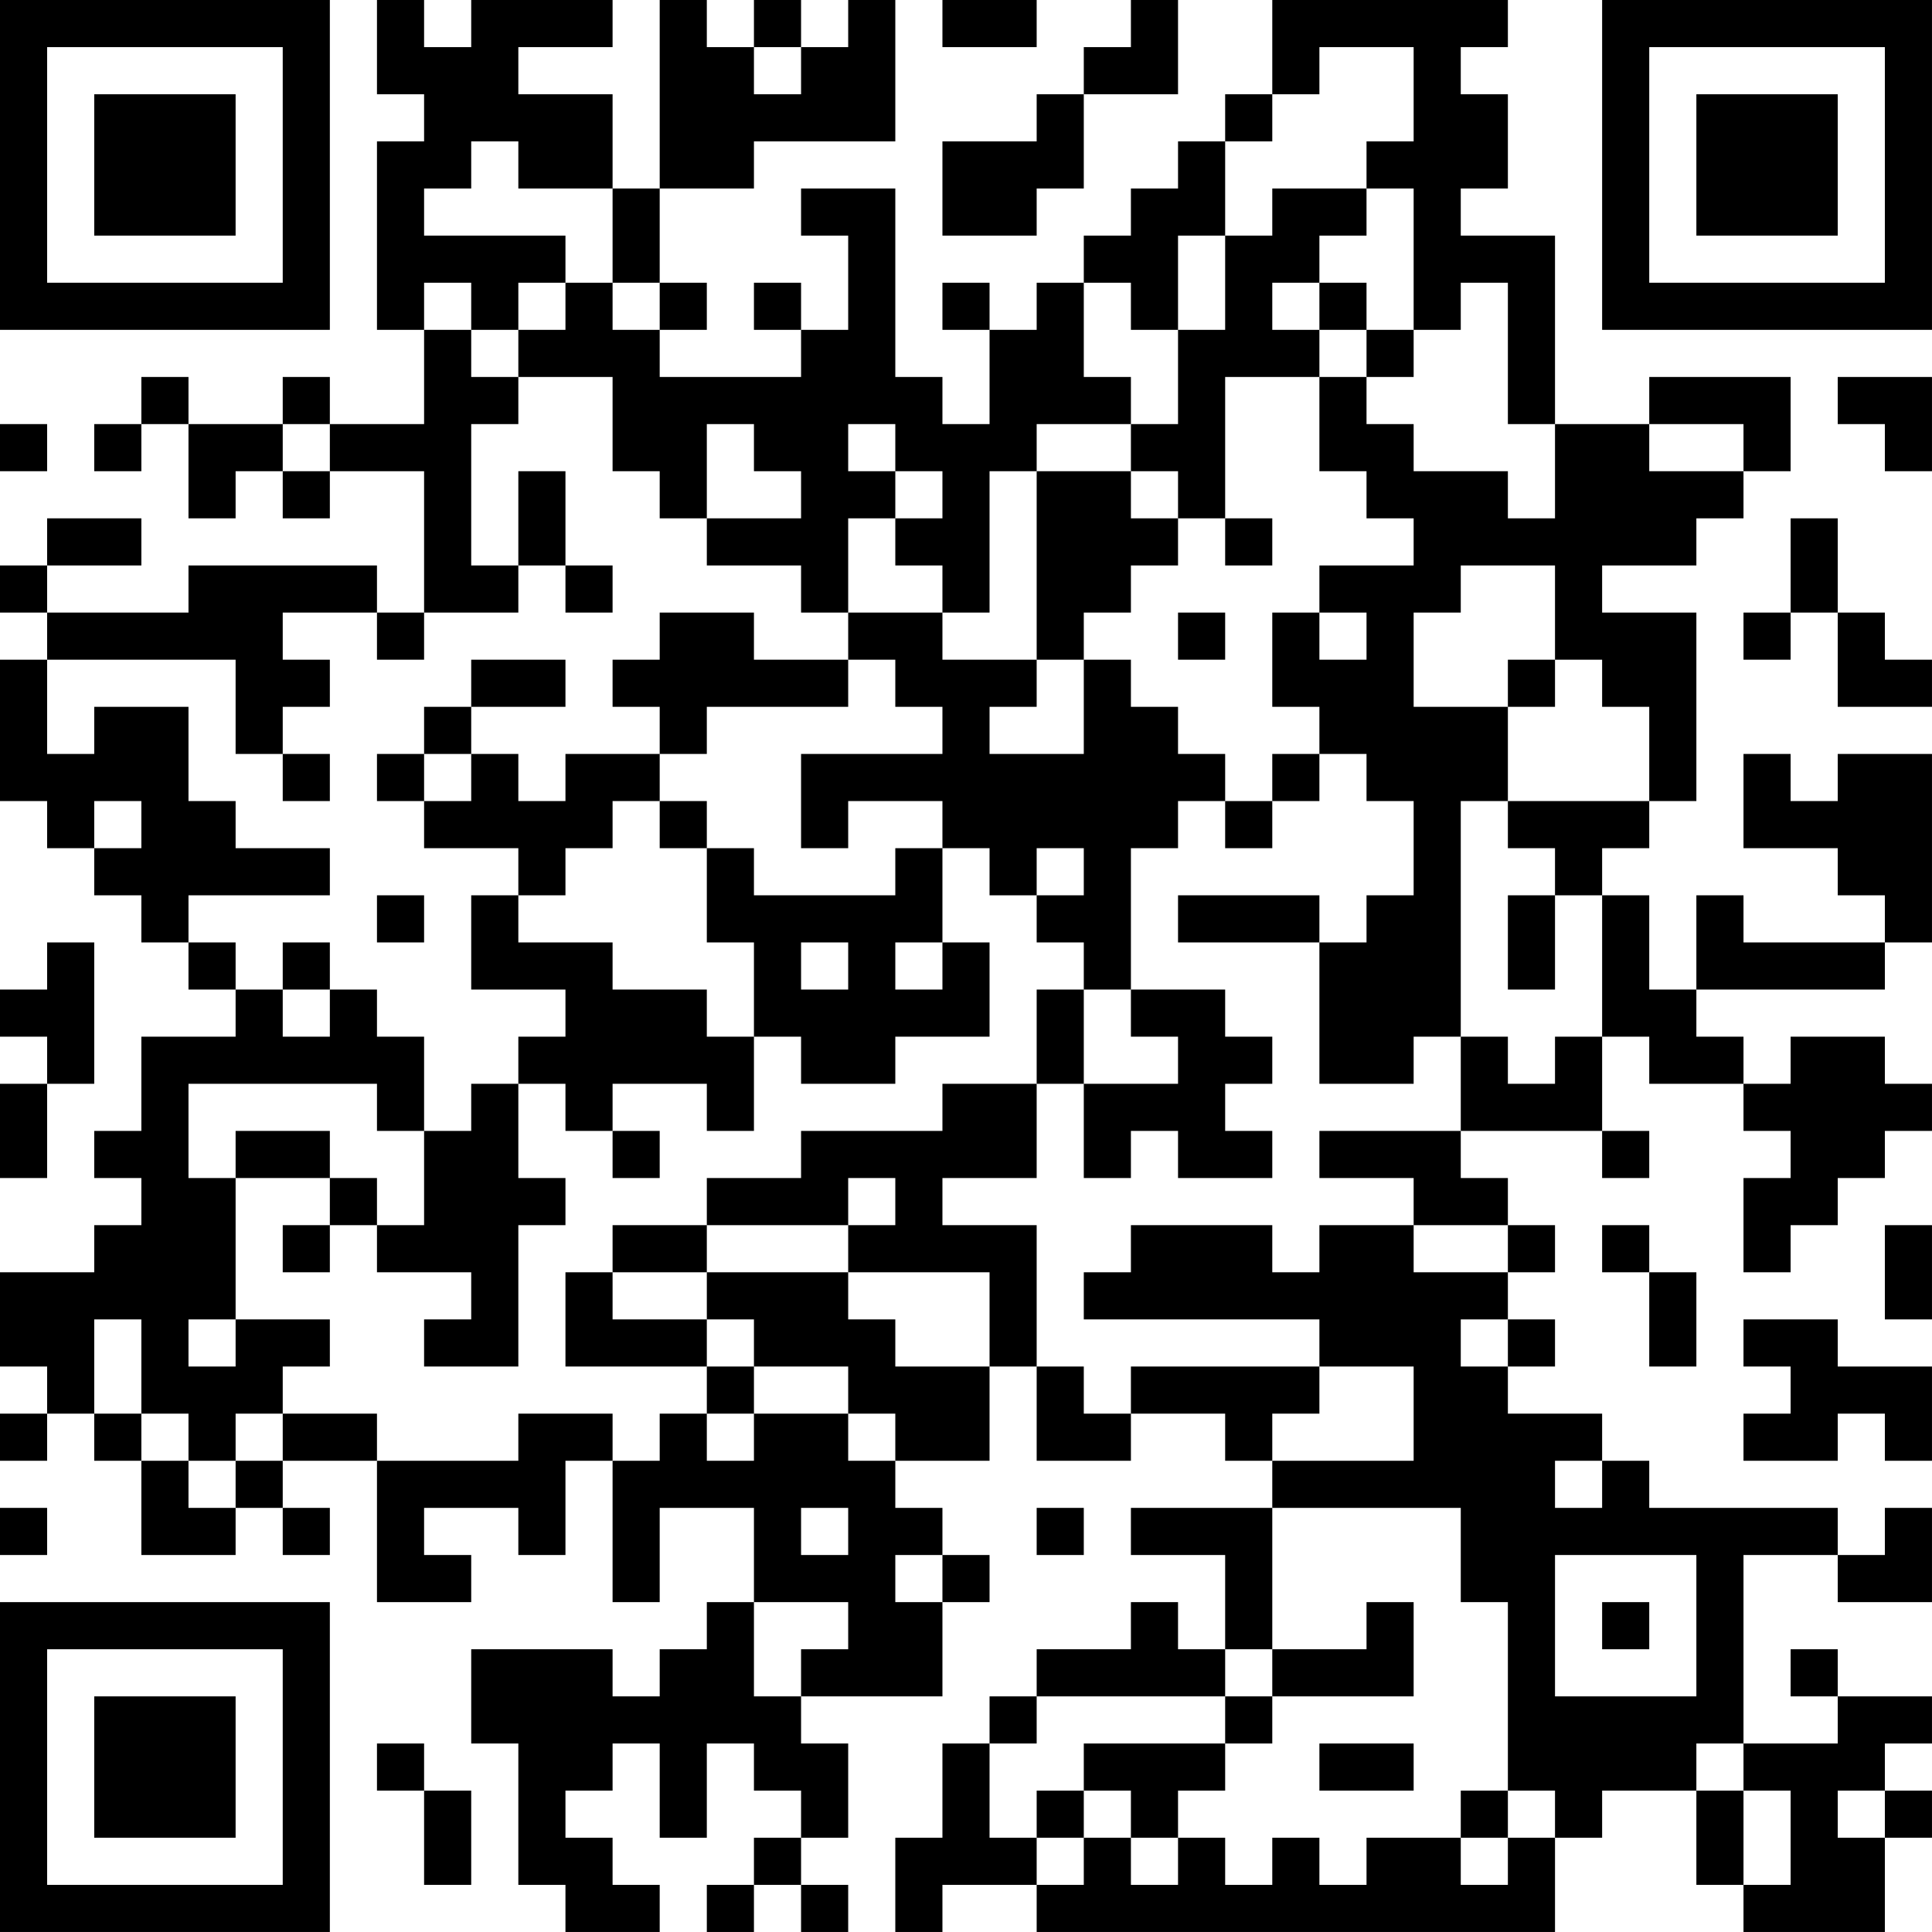 <?xml version="1.0" encoding="UTF-8"?>
<svg xmlns="http://www.w3.org/2000/svg" version="1.1" width="200" height="200" viewBox="0 0 200 200"><rect x="0" y="0" width="200" height="200" fill="#ffffff"/><g transform="scale(4.878)"><g transform="translate(0,0)"><path fill-rule="evenodd" d="M8 0L8 2L9 2L9 3L8 3L8 7L9 7L9 9L7 9L7 8L6 8L6 9L4 9L4 8L3 8L3 9L2 9L2 10L3 10L3 9L4 9L4 11L5 11L5 10L6 10L6 11L7 11L7 10L9 10L9 13L8 13L8 12L4 12L4 13L1 13L1 12L3 12L3 11L1 11L1 12L0 12L0 13L1 13L1 14L0 14L0 17L1 17L1 18L2 18L2 19L3 19L3 20L4 20L4 21L5 21L5 22L3 22L3 24L2 24L2 25L3 25L3 26L2 26L2 27L0 27L0 29L1 29L1 30L0 30L0 31L1 31L1 30L2 30L2 31L3 31L3 33L5 33L5 32L6 32L6 33L7 33L7 32L6 32L6 31L8 31L8 34L10 34L10 33L9 33L9 32L11 32L11 33L12 33L12 31L13 31L13 34L14 34L14 32L16 32L16 34L15 34L15 35L14 35L14 36L13 36L13 35L10 35L10 37L11 37L11 40L12 40L12 41L14 41L14 40L13 40L13 39L12 39L12 38L13 38L13 37L14 37L14 39L15 39L15 37L16 37L16 38L17 38L17 39L16 39L16 40L15 40L15 41L16 41L16 40L17 40L17 41L18 41L18 40L17 40L17 39L18 39L18 37L17 37L17 36L20 36L20 34L21 34L21 33L20 33L20 32L19 32L19 31L21 31L21 29L22 29L22 31L24 31L24 30L26 30L26 31L27 31L27 32L24 32L24 33L26 33L26 35L25 35L25 34L24 34L24 35L22 35L22 36L21 36L21 37L20 37L20 39L19 39L19 41L20 41L20 40L22 40L22 41L33 41L33 39L34 39L34 38L36 38L36 40L37 40L37 41L40 41L40 39L41 39L41 38L40 38L40 37L41 37L41 36L39 36L39 35L38 35L38 36L39 36L39 37L37 37L37 33L39 33L39 34L41 34L41 32L40 32L40 33L39 33L39 32L35 32L35 31L34 31L34 30L32 30L32 29L33 29L33 28L32 28L32 27L33 27L33 26L32 26L32 25L31 25L31 24L34 24L34 25L35 25L35 24L34 24L34 22L35 22L35 23L37 23L37 24L38 24L38 25L37 25L37 27L38 27L38 26L39 26L39 25L40 25L40 24L41 24L41 23L40 23L40 22L38 22L38 23L37 23L37 22L36 22L36 21L40 21L40 20L41 20L41 16L39 16L39 17L38 17L38 16L37 16L37 18L39 18L39 19L40 19L40 20L37 20L37 19L36 19L36 21L35 21L35 19L34 19L34 18L35 18L35 17L36 17L36 13L34 13L34 12L36 12L36 11L37 11L37 10L38 10L38 8L35 8L35 9L33 9L33 5L31 5L31 4L32 4L32 2L31 2L31 1L32 1L32 0L27 0L27 2L26 2L26 3L25 3L25 4L24 4L24 5L23 5L23 6L22 6L22 7L21 7L21 6L20 6L20 7L21 7L21 9L20 9L20 8L19 8L19 4L17 4L17 5L18 5L18 7L17 7L17 6L16 6L16 7L17 7L17 8L14 8L14 7L15 7L15 6L14 6L14 4L16 4L16 3L19 3L19 0L18 0L18 1L17 1L17 0L16 0L16 1L15 1L15 0L14 0L14 4L13 4L13 2L11 2L11 1L13 1L13 0L10 0L10 1L9 1L9 0ZM20 0L20 1L22 1L22 0ZM24 0L24 1L23 1L23 2L22 2L22 3L20 3L20 5L22 5L22 4L23 4L23 2L25 2L25 0ZM16 1L16 2L17 2L17 1ZM28 1L28 2L27 2L27 3L26 3L26 5L25 5L25 7L24 7L24 6L23 6L23 8L24 8L24 9L22 9L22 10L21 10L21 13L20 13L20 12L19 12L19 11L20 11L20 10L19 10L19 9L18 9L18 10L19 10L19 11L18 11L18 13L17 13L17 12L15 12L15 11L17 11L17 10L16 10L16 9L15 9L15 11L14 11L14 10L13 10L13 8L11 8L11 7L12 7L12 6L13 6L13 7L14 7L14 6L13 6L13 4L11 4L11 3L10 3L10 4L9 4L9 5L12 5L12 6L11 6L11 7L10 7L10 6L9 6L9 7L10 7L10 8L11 8L11 9L10 9L10 12L11 12L11 13L9 13L9 14L8 14L8 13L6 13L6 14L7 14L7 15L6 15L6 16L5 16L5 14L1 14L1 16L2 16L2 15L4 15L4 17L5 17L5 18L7 18L7 19L4 19L4 20L5 20L5 21L6 21L6 22L7 22L7 21L8 21L8 22L9 22L9 24L8 24L8 23L4 23L4 25L5 25L5 28L4 28L4 29L5 29L5 28L7 28L7 29L6 29L6 30L5 30L5 31L4 31L4 30L3 30L3 28L2 28L2 30L3 30L3 31L4 31L4 32L5 32L5 31L6 31L6 30L8 30L8 31L11 31L11 30L13 30L13 31L14 31L14 30L15 30L15 31L16 31L16 30L18 30L18 31L19 31L19 30L18 30L18 29L16 29L16 28L15 28L15 27L18 27L18 28L19 28L19 29L21 29L21 27L18 27L18 26L19 26L19 25L18 25L18 26L15 26L15 25L17 25L17 24L20 24L20 23L22 23L22 25L20 25L20 26L22 26L22 29L23 29L23 30L24 30L24 29L28 29L28 30L27 30L27 31L30 31L30 29L28 29L28 28L23 28L23 27L24 27L24 26L27 26L27 27L28 27L28 26L30 26L30 27L32 27L32 26L30 26L30 25L28 25L28 24L31 24L31 22L32 22L32 23L33 23L33 22L34 22L34 19L33 19L33 18L32 18L32 17L35 17L35 15L34 15L34 14L33 14L33 12L31 12L31 13L30 13L30 15L32 15L32 17L31 17L31 22L30 22L30 23L28 23L28 20L29 20L29 19L30 19L30 17L29 17L29 16L28 16L28 15L27 15L27 13L28 13L28 14L29 14L29 13L28 13L28 12L30 12L30 11L29 11L29 10L28 10L28 8L29 8L29 9L30 9L30 10L32 10L32 11L33 11L33 9L32 9L32 6L31 6L31 7L30 7L30 4L29 4L29 3L30 3L30 1ZM27 4L27 5L26 5L26 7L25 7L25 9L24 9L24 10L22 10L22 14L20 14L20 13L18 13L18 14L16 14L16 13L14 13L14 14L13 14L13 15L14 15L14 16L12 16L12 17L11 17L11 16L10 16L10 15L12 15L12 14L10 14L10 15L9 15L9 16L8 16L8 17L9 17L9 18L11 18L11 19L10 19L10 21L12 21L12 22L11 22L11 23L10 23L10 24L9 24L9 26L8 26L8 25L7 25L7 24L5 24L5 25L7 25L7 26L6 26L6 27L7 27L7 26L8 26L8 27L10 27L10 28L9 28L9 29L11 29L11 26L12 26L12 25L11 25L11 23L12 23L12 24L13 24L13 25L14 25L14 24L13 24L13 23L15 23L15 24L16 24L16 22L17 22L17 23L19 23L19 22L21 22L21 20L20 20L20 18L21 18L21 19L22 19L22 20L23 20L23 21L22 21L22 23L23 23L23 25L24 25L24 24L25 24L25 25L27 25L27 24L26 24L26 23L27 23L27 22L26 22L26 21L24 21L24 18L25 18L25 17L26 17L26 18L27 18L27 17L28 17L28 16L27 16L27 17L26 17L26 16L25 16L25 15L24 15L24 14L23 14L23 13L24 13L24 12L25 12L25 11L26 11L26 12L27 12L27 11L26 11L26 8L28 8L28 7L29 7L29 8L30 8L30 7L29 7L29 6L28 6L28 5L29 5L29 4ZM27 6L27 7L28 7L28 6ZM39 8L39 9L40 9L40 10L41 10L41 8ZM0 9L0 10L1 10L1 9ZM6 9L6 10L7 10L7 9ZM35 9L35 10L37 10L37 9ZM11 10L11 12L12 12L12 13L13 13L13 12L12 12L12 10ZM24 10L24 11L25 11L25 10ZM38 11L38 13L37 13L37 14L38 14L38 13L39 13L39 15L41 15L41 14L40 14L40 13L39 13L39 11ZM25 13L25 14L26 14L26 13ZM18 14L18 15L15 15L15 16L14 16L14 17L13 17L13 18L12 18L12 19L11 19L11 20L13 20L13 21L15 21L15 22L16 22L16 20L15 20L15 18L16 18L16 19L19 19L19 18L20 18L20 17L18 17L18 18L17 18L17 16L20 16L20 15L19 15L19 14ZM22 14L22 15L21 15L21 16L23 16L23 14ZM32 14L32 15L33 15L33 14ZM6 16L6 17L7 17L7 16ZM9 16L9 17L10 17L10 16ZM2 17L2 18L3 18L3 17ZM14 17L14 18L15 18L15 17ZM22 18L22 19L23 19L23 18ZM8 19L8 20L9 20L9 19ZM25 19L25 20L28 20L28 19ZM32 19L32 21L33 21L33 19ZM1 20L1 21L0 21L0 22L1 22L1 23L0 23L0 25L1 25L1 23L2 23L2 20ZM6 20L6 21L7 21L7 20ZM17 20L17 21L18 21L18 20ZM19 20L19 21L20 21L20 20ZM23 21L23 23L25 23L25 22L24 22L24 21ZM13 26L13 27L12 27L12 29L15 29L15 30L16 30L16 29L15 29L15 28L13 28L13 27L15 27L15 26ZM34 26L34 27L35 27L35 29L36 29L36 27L35 27L35 26ZM40 26L40 28L41 28L41 26ZM31 28L31 29L32 29L32 28ZM37 28L37 29L38 29L38 30L37 30L37 31L39 31L39 30L40 30L40 31L41 31L41 29L39 29L39 28ZM33 31L33 32L34 32L34 31ZM0 32L0 33L1 33L1 32ZM17 32L17 33L18 33L18 32ZM22 32L22 33L23 33L23 32ZM27 32L27 35L26 35L26 36L22 36L22 37L21 37L21 39L22 39L22 40L23 40L23 39L24 39L24 40L25 40L25 39L26 39L26 40L27 40L27 39L28 39L28 40L29 40L29 39L31 39L31 40L32 40L32 39L33 39L33 38L32 38L32 34L31 34L31 32ZM19 33L19 34L20 34L20 33ZM33 33L33 36L36 36L36 33ZM16 34L16 36L17 36L17 35L18 35L18 34ZM29 34L29 35L27 35L27 36L26 36L26 37L23 37L23 38L22 38L22 39L23 39L23 38L24 38L24 39L25 39L25 38L26 38L26 37L27 37L27 36L30 36L30 34ZM34 34L34 35L35 35L35 34ZM8 37L8 38L9 38L9 40L10 40L10 38L9 38L9 37ZM28 37L28 38L30 38L30 37ZM36 37L36 38L37 38L37 40L38 40L38 38L37 38L37 37ZM31 38L31 39L32 39L32 38ZM39 38L39 39L40 39L40 38ZM0 0L0 7L7 7L7 0ZM1 1L1 6L6 6L6 1ZM2 2L2 5L5 5L5 2ZM34 0L34 7L41 7L41 0ZM35 1L35 6L40 6L40 1ZM36 2L36 5L39 5L39 2ZM0 34L0 41L7 41L7 34ZM1 35L1 40L6 40L6 35ZM2 36L2 39L5 39L5 36Z" fill="#000000"/></g></g></svg>
